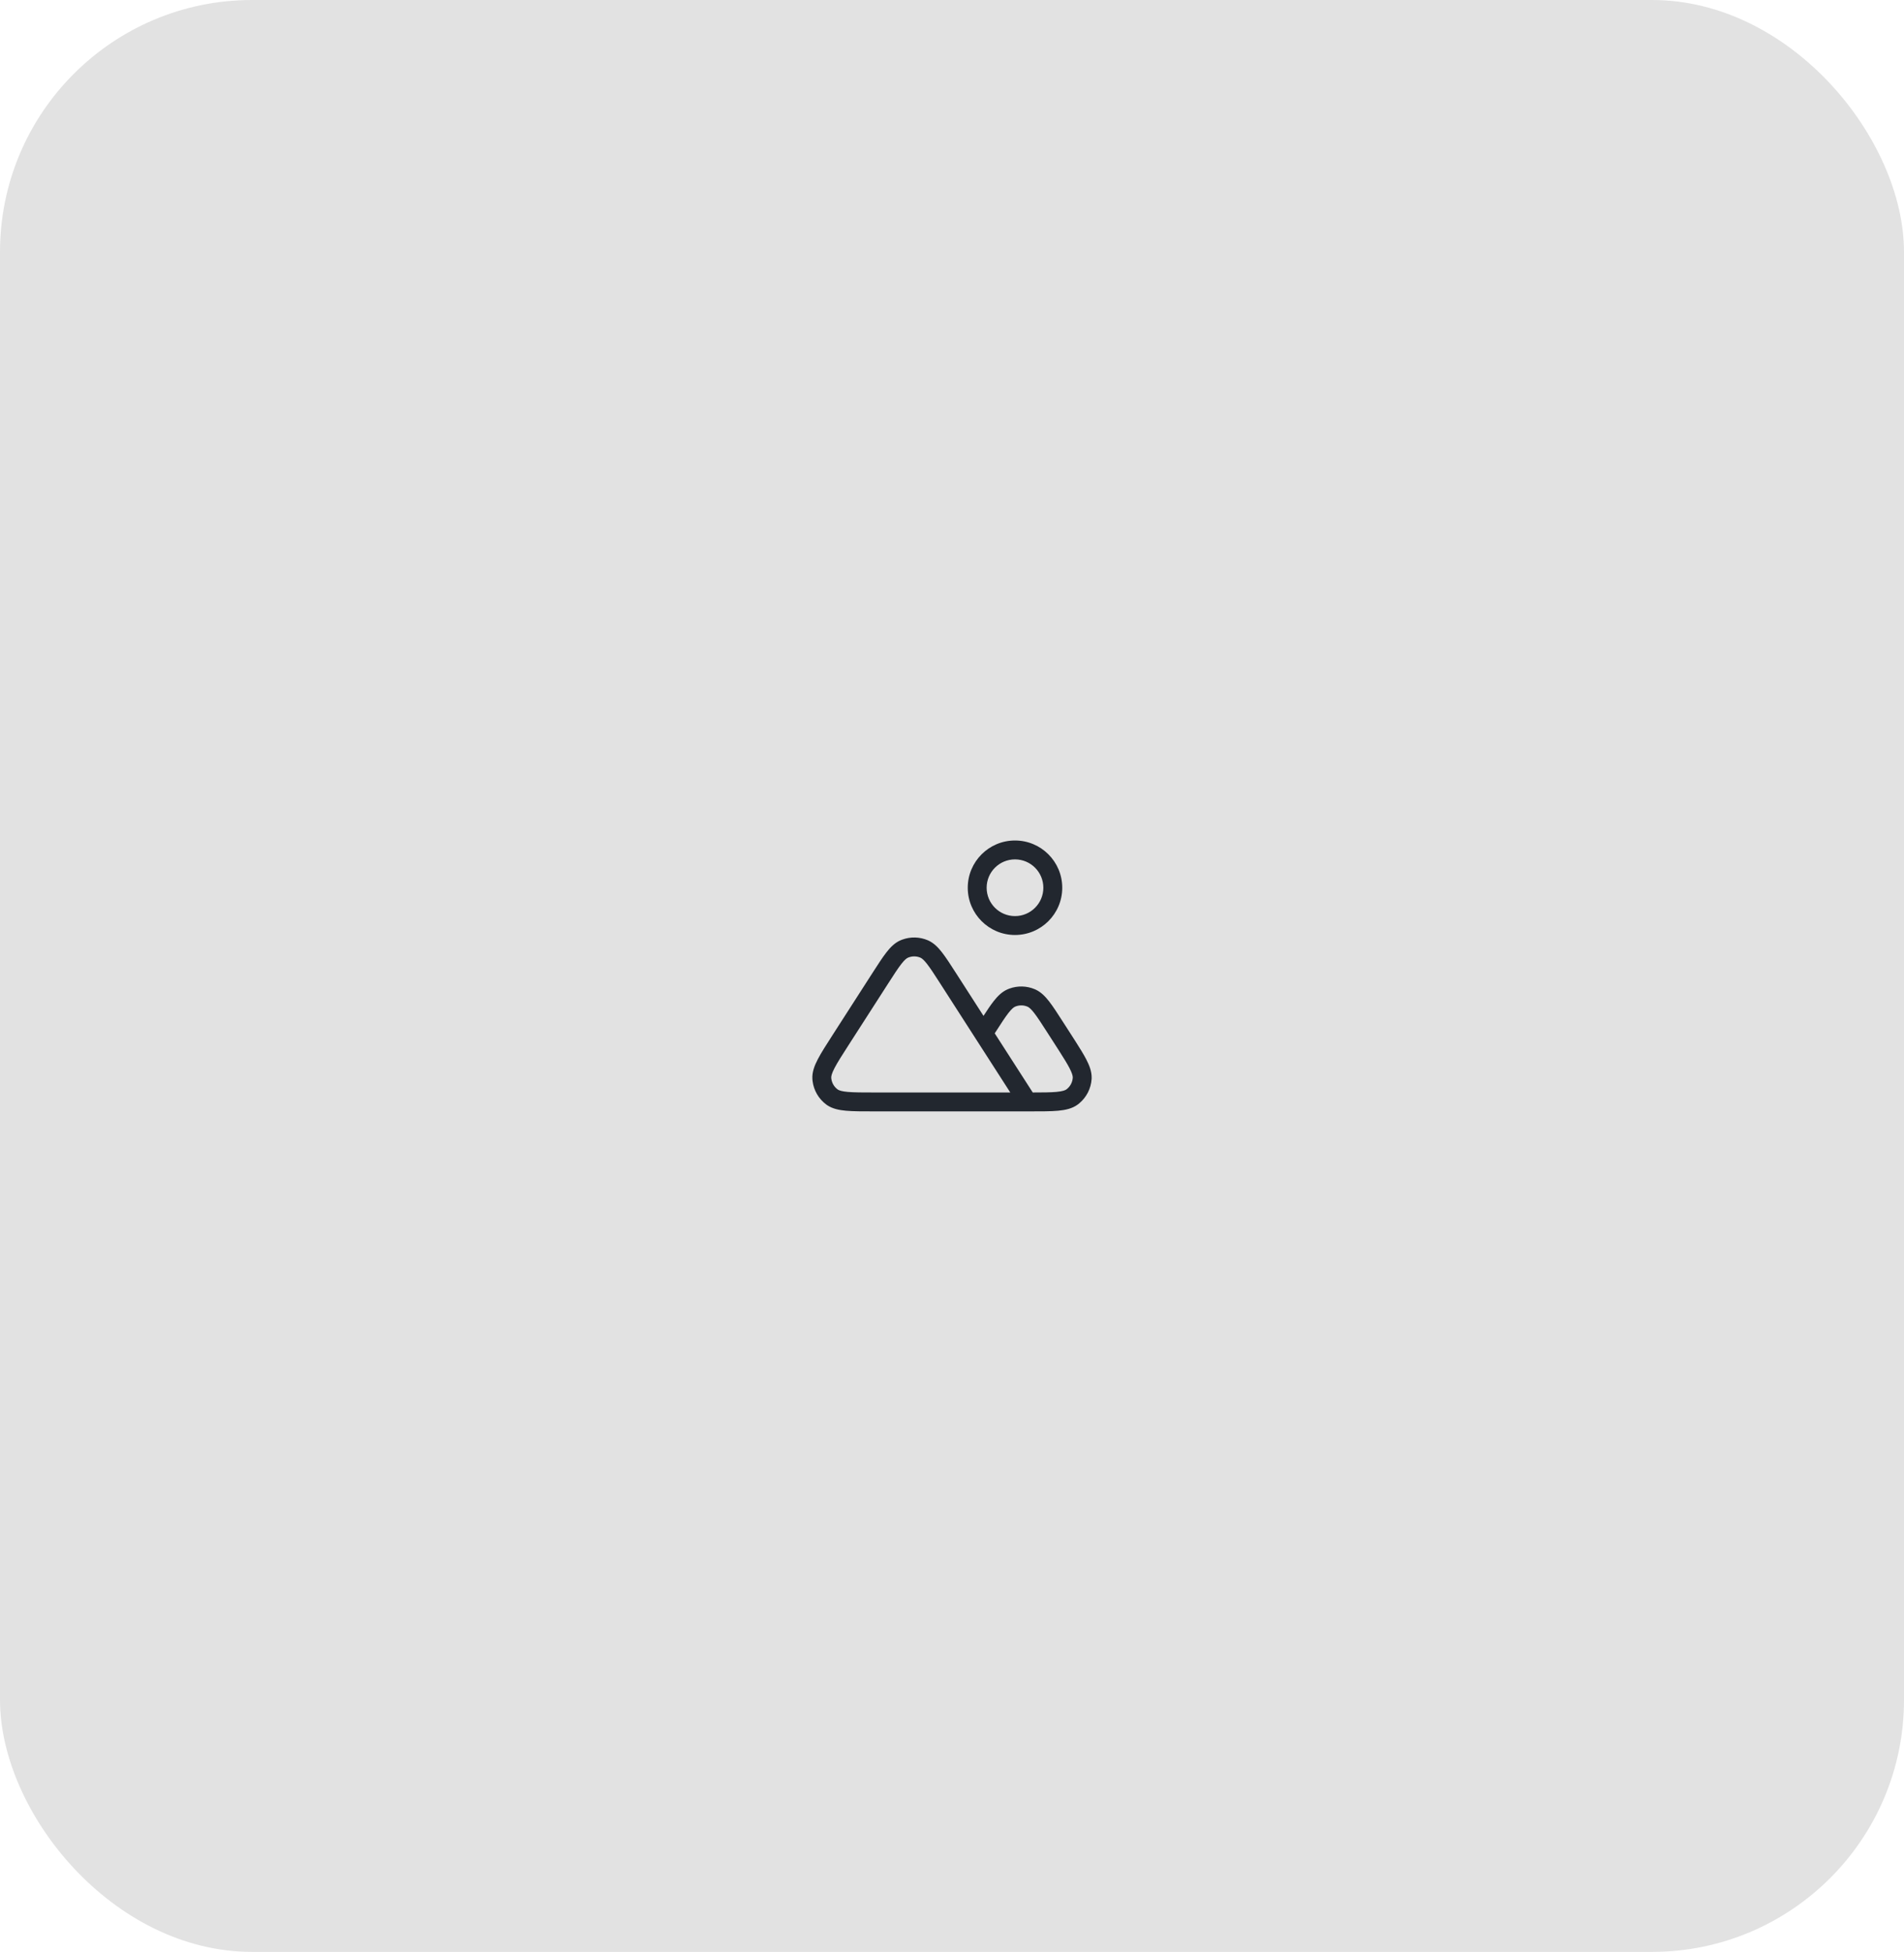 <svg width="358" height="367" viewBox="0 0 358 367" fill="none" xmlns="http://www.w3.org/2000/svg">
<rect width="358" height="367" rx="47.383" fill="#E2E2E2"/>
<path d="M169.663 176.664C171.205 176.102 172.909 176.142 174.428 176.784L174.63 176.875C175.625 177.352 176.4 178.15 177.114 179.065C177.875 180.041 178.722 181.36 179.764 182.982L184.923 191.008C185.628 189.92 186.242 189.004 186.808 188.278C187.57 187.302 188.4 186.46 189.494 185.998L189.801 185.877C191.343 185.315 193.046 185.356 194.565 185.998L194.767 186.089C195.763 186.565 196.538 187.363 197.252 188.278C198.013 189.254 198.859 190.574 199.901 192.196L201.415 194.549L202.272 195.886C203.083 197.158 203.751 198.239 204.234 199.167C204.831 200.314 205.282 201.47 205.259 202.675L205.249 202.917C205.123 204.684 204.283 206.318 202.931 207.449L202.655 207.668C201.617 208.444 200.324 208.716 198.951 208.842C197.562 208.97 195.769 208.967 193.543 208.967H164.457C162.231 208.967 160.437 208.97 159.048 208.842C157.76 208.724 156.544 208.478 155.542 207.808L155.344 207.668C153.926 206.606 153.005 205.016 152.785 203.268L152.751 202.917C152.659 201.624 153.129 200.39 153.765 199.167C154.409 197.929 155.381 196.422 156.585 194.549L164.02 182.982C165.063 181.36 165.91 180.041 166.671 179.065C167.432 178.089 168.262 177.246 169.356 176.784L169.663 176.664ZM173.045 180.057C172.354 179.766 171.58 179.747 170.879 180.003L170.74 180.057C170.485 180.165 170.109 180.434 169.472 181.251C168.835 182.068 168.089 183.224 167.009 184.904L159.574 196.471C158.332 198.403 157.469 199.749 156.918 200.807C156.36 201.879 156.275 202.383 156.295 202.664L156.311 202.824C156.412 203.618 156.83 204.34 157.474 204.823L157.571 204.887C157.828 205.04 158.32 205.207 159.373 205.303C160.561 205.412 162.16 205.414 164.457 205.414H189.959L183.427 195.254L176.775 184.904C175.696 183.225 174.95 182.068 174.312 181.251C173.755 180.536 173.398 180.241 173.146 180.106L173.045 180.057ZM193.182 189.271C192.492 188.979 191.717 188.961 191.016 189.216L190.877 189.271C190.621 189.379 190.247 189.647 189.61 190.464C188.973 191.281 188.227 192.437 187.147 194.117L187.034 194.292L194.183 205.413C196.142 205.412 197.552 205.402 198.627 205.303C199.83 205.193 200.3 204.991 200.525 204.823L200.651 204.723C201.265 204.209 201.646 203.467 201.704 202.664L201.706 202.547C201.695 202.249 201.57 201.745 201.082 200.807C200.669 200.014 200.079 199.058 199.287 197.815L198.426 196.471L196.912 194.117C195.832 192.438 195.087 191.281 194.45 190.464C193.892 189.749 193.535 189.454 193.284 189.319L193.182 189.271ZM190.845 158.032C195.752 158.032 199.729 162.009 199.729 166.916C199.729 171.822 195.752 175.799 190.845 175.799C185.939 175.799 181.962 171.822 181.962 166.916C181.962 162.009 185.939 158.032 190.845 158.032ZM190.845 161.585C187.902 161.585 185.515 163.972 185.514 166.916C185.514 169.86 187.901 172.246 190.845 172.246C193.789 172.246 196.175 169.86 196.176 166.916C196.175 163.972 193.789 161.585 190.845 161.585Z" fill="#22272F"/>
</svg>
